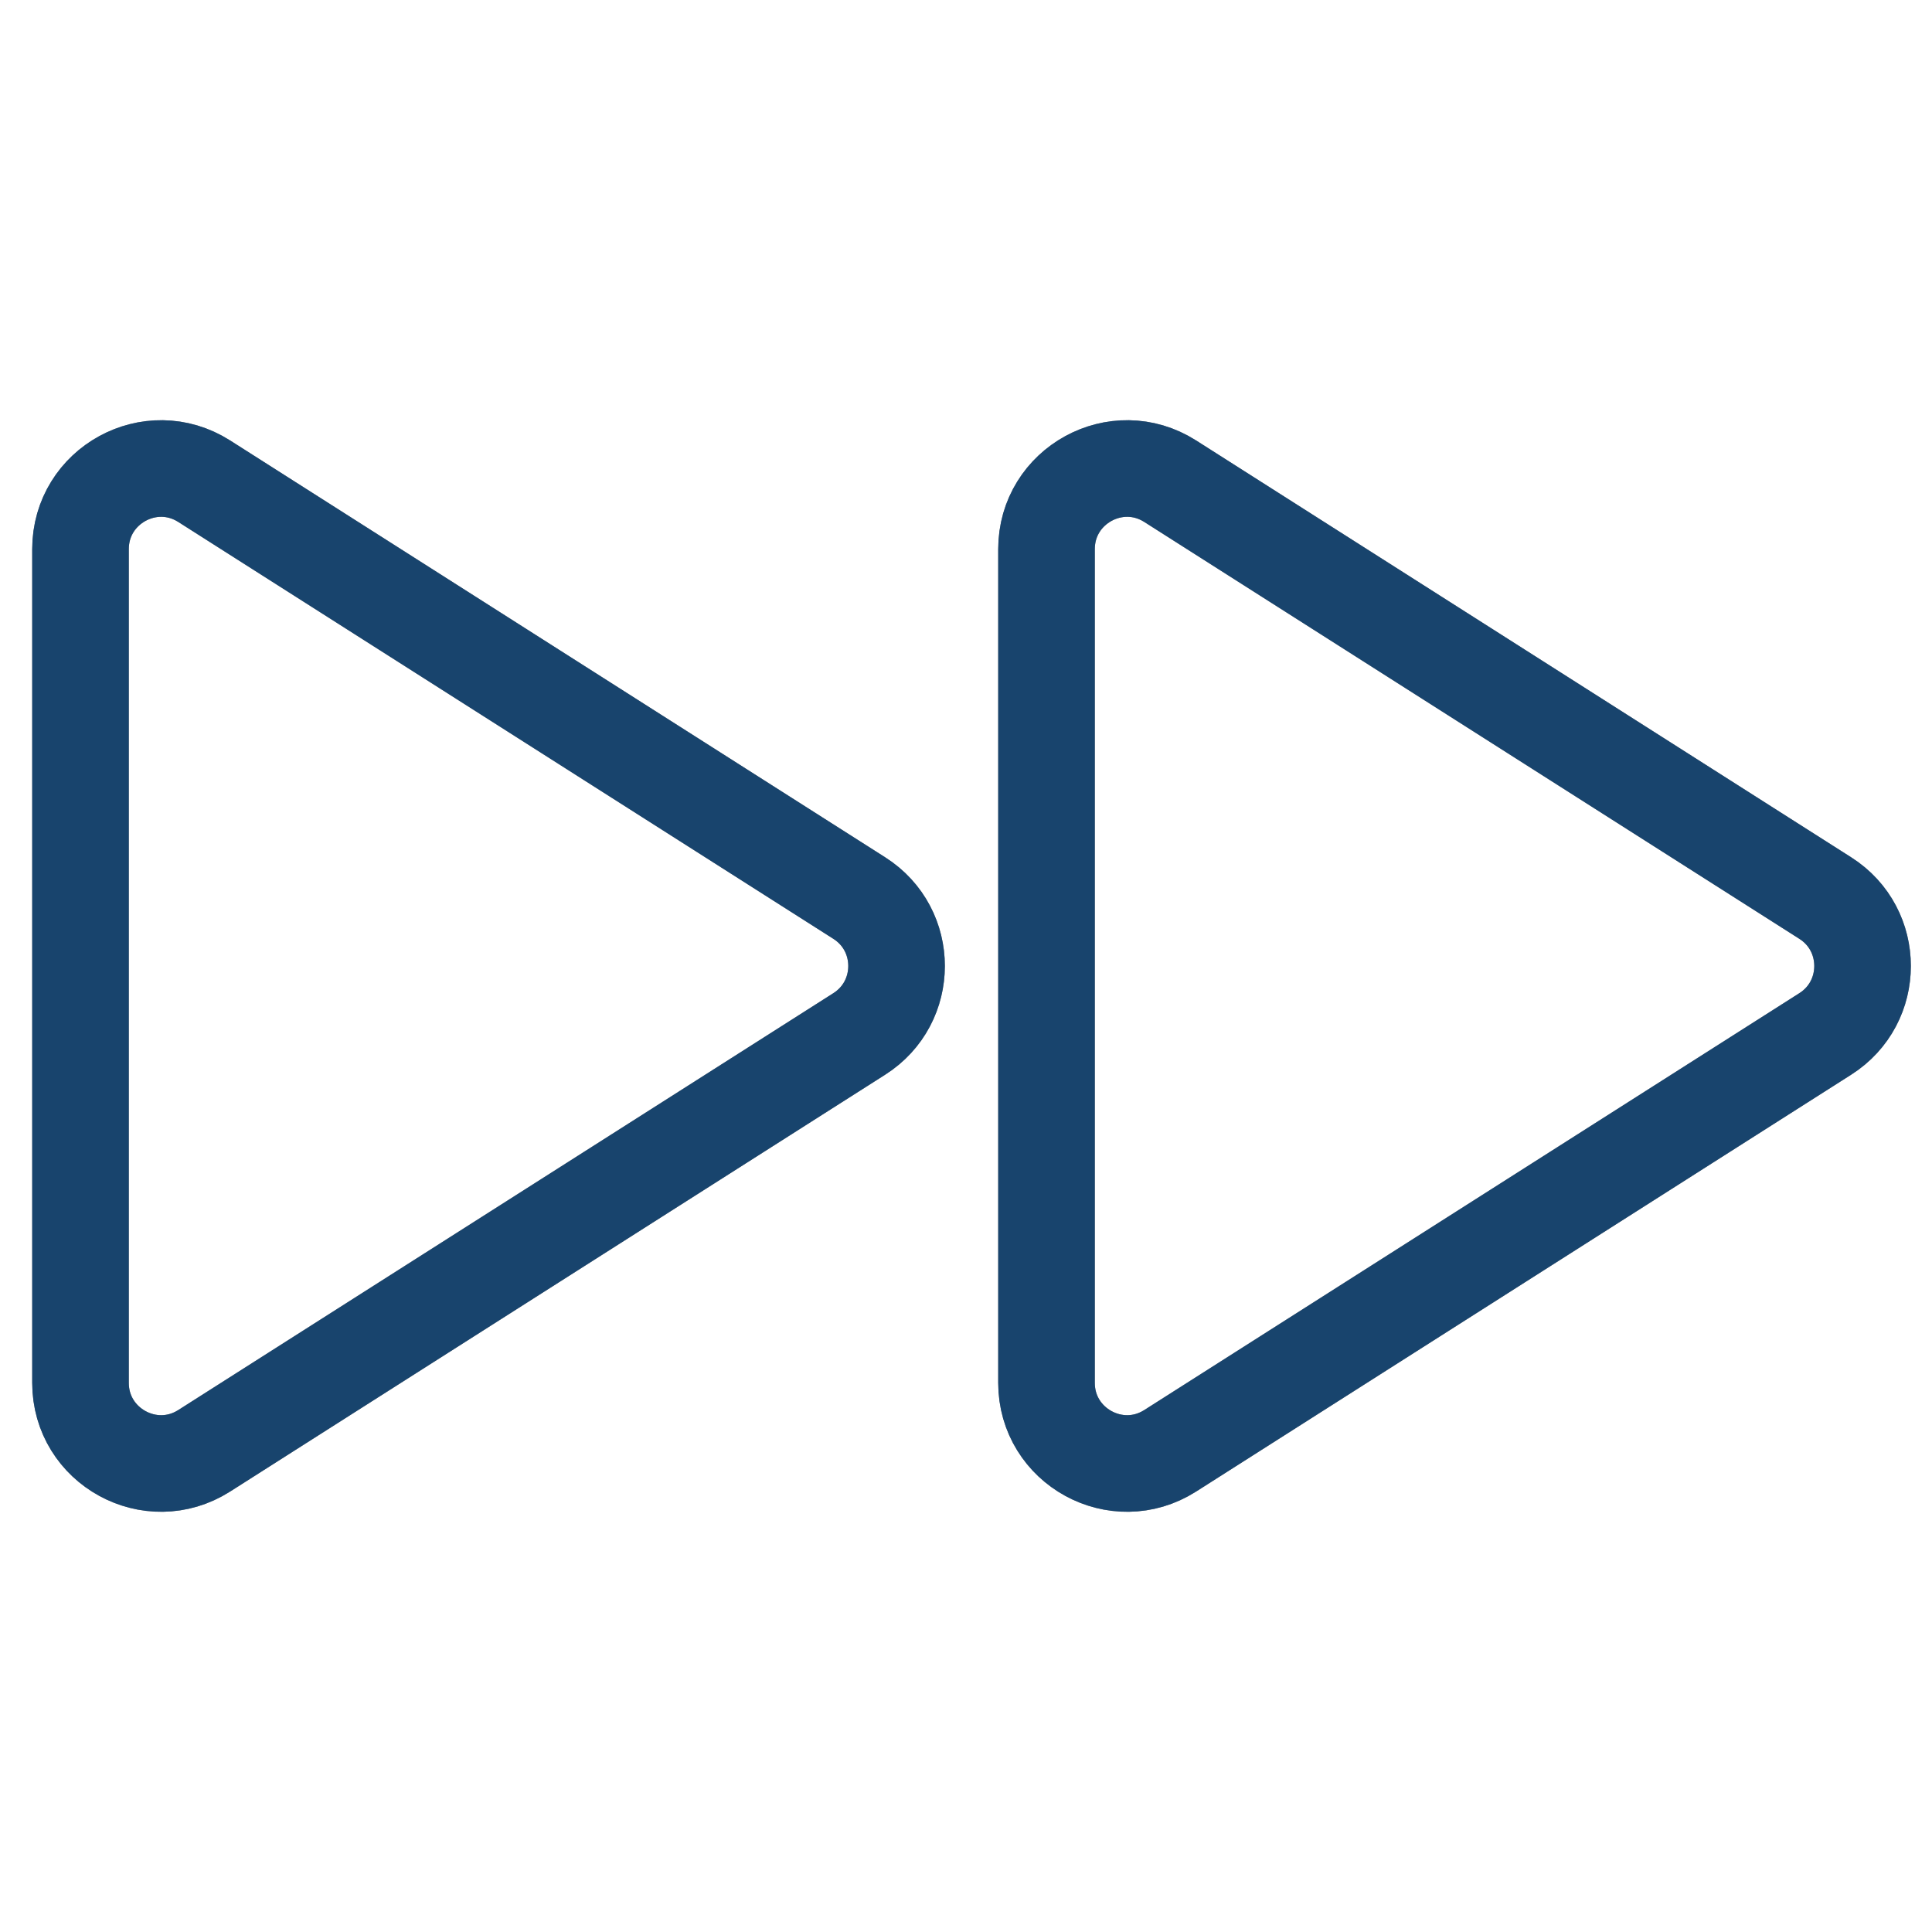 <?xml version="1.0"?>
<svg xmlns="http://www.w3.org/2000/svg" width="24" height="24" viewBox="0 0 24 24" fill="none">
    <defs id="defs1">
        <style id="current-color-scheme" type="text/css">
            .ColorScheme-Text { color:#e6f0f5; }
            .ColorScheme-Highlight { color:#2179cb; }
            .ColorScheme-Background { color:#e4e4e4; }
        </style>
    </defs>
    <path d="M14.537 18.022L22.674 12.844C23.292 12.451 23.292 11.549 22.674 11.156L14.537 5.978C13.871 5.554 13 6.033 13 6.822L13 17.178C13 17.967 13.871 18.446 14.537 18.022Z" stroke="#111111" stroke-width="1.2" stroke-linecap="round" stroke-linejoin="round"/>
    <path d="M2.537 18.022L10.674 12.844C11.292 12.451 11.292 11.549 10.674 11.156L2.537 5.978C1.871 5.554 1 6.033 1 6.822L1 17.178C1 17.967 1.871 18.446 2.537 18.022Z" stroke="#111111" stroke-width="1.2" stroke-linecap="round" stroke-linejoin="round"/>
    <path d="M14.537 18.022L22.674 12.844C23.292 12.451 23.292 11.549 22.674 11.156L14.537 5.978C13.871 5.554 13 6.033 13 6.822L13 17.178C13 17.967 13.871 18.446 14.537 18.022Z" style="stroke:currentColor;opacity:0.5" class="ColorScheme-Highlight" stroke-width="1.2" stroke-linecap="round" stroke-linejoin="round"/>
    <path d="M2.537 18.022L10.674 12.844C11.292 12.451 11.292 11.549 10.674 11.156L2.537 5.978C1.871 5.554 1 6.033 1 6.822L1 17.178C1 17.967 1.871 18.446 2.537 18.022Z" style="stroke:currentColor;opacity:0.5" class="ColorScheme-Highlight" stroke-width="1.2" stroke-linecap="round" stroke-linejoin="round"/>
</svg>
